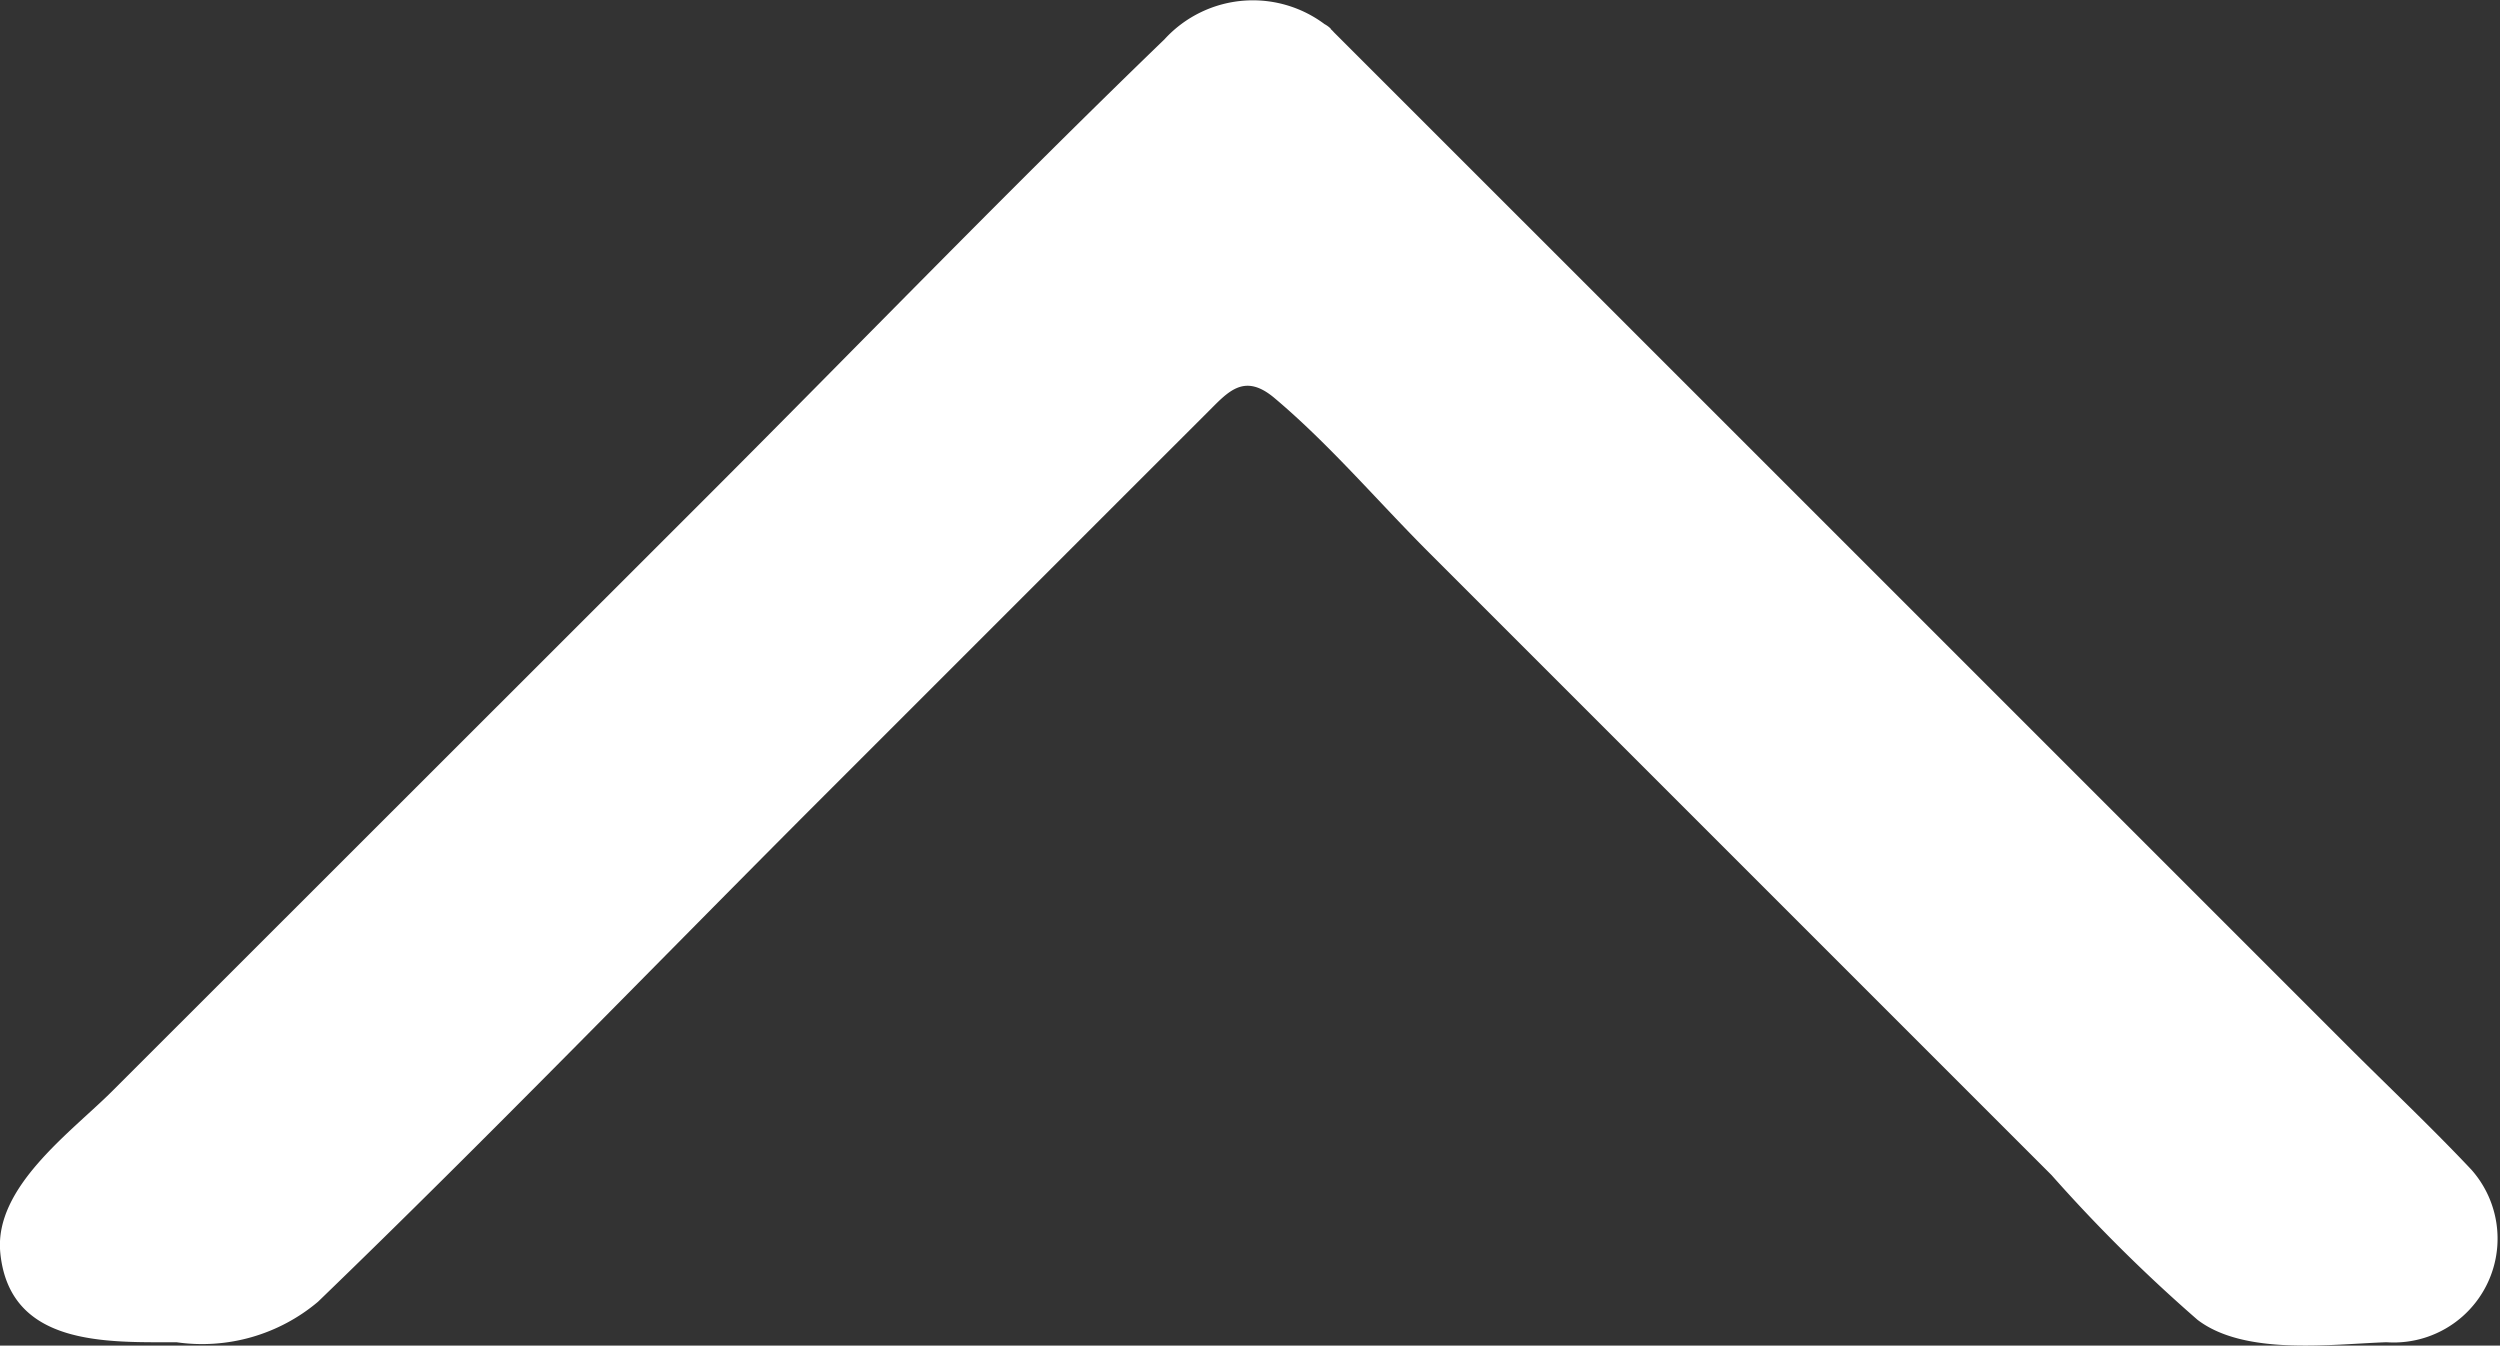 <svg id="Group_150" data-name="Group 150" xmlns="http://www.w3.org/2000/svg" xmlns:xlink="http://www.w3.org/1999/xlink" width="33.556" height="18.061" viewBox="0 0 33.556 18.061">
  <rect x="0" y="0" width="33.556" height="18.061" fill="#333333" stroke="none"/>
  <defs>
    <clipPath id="clip-path">
      <rect id="Rectangle_190" data-name="Rectangle 190" width="33.556" height="18.061" fill="#fff"/>
    </clipPath>
  </defs>
  <g id="Group_149" data-name="Group 149" clip-path="url(#clip-path)">
    <path id="Path_94" data-name="Path 94" d="M21.914,4.548,37.229,19.862a.983.983,0,0,1-.7,1.678H34.891a.983.983,0,0,1-.695-.288L21.914,8.969a.983.983,0,0,0-1.389,0L8.241,21.252a.983.983,0,0,1-.695.288H5.9a.983.983,0,0,1-.7-1.678L20.524,4.548a.983.983,0,0,1,1.389,0" transform="translate(-4.436 -3.898)" fill="#fff"/>
    <path id="Path_95" data-name="Path 95" d="M17.859.387,23.19,5.717l8.31,8.31c.556.556,1.133,1.1,1.671,1.671a1.394,1.394,0,0,1-1.139,2.317c-.75.026-1.9.183-2.535-.3a21.16,21.16,0,0,1-1.96-1.943l-4.161-4.161-4.2-4.2c-.681-.681-1.332-1.449-2.069-2.069-.414-.349-.628-.078-.908.2L15.028,6.712l-3.965,3.965C8.8,12.941,6.572,15.249,4.268,17.472a2.413,2.413,0,0,1-1.9.543c-.935,0-2.24.057-2.364-1.2-.087-.882.949-1.617,1.506-2.174L9.49,6.666c2.045-2.045,4.058-4.13,6.139-6.138a1.607,1.607,0,0,1,2.23-.141c.426.372-.414.83-.764.525-.4-.352-.635-.054-.906.217l-.977.977L11.77,5.547,3.544,13.774,1.309,16.008c-.047.047-.1.092-.142.142a.666.666,0,0,0,.3,1.111,6.163,6.163,0,0,0,1.112.007,1.385,1.385,0,0,0,.839-.113,5.744,5.744,0,0,0,.606-.606l1.357-1.357L9.418,11.16c2.079-2.079,4.118-4.211,6.243-6.243a1.6,1.6,0,0,1,2.207-.1c.211.19.4.4.606.606L21.7,8.646l7.7,7.7c.237.237.465.487.713.713a.849.849,0,0,0,.6.214c.436.018.883.012,1.32,0,.666-.018.667-.737.292-1.133-.241-.256-.5-.5-.747-.747L24.2,8.014,17.474,1.289,17.1.911c-.4-.4.435-.854.764-.525" transform="translate(0 0.001)" fill="#fff"/>
  </g>
</svg>
